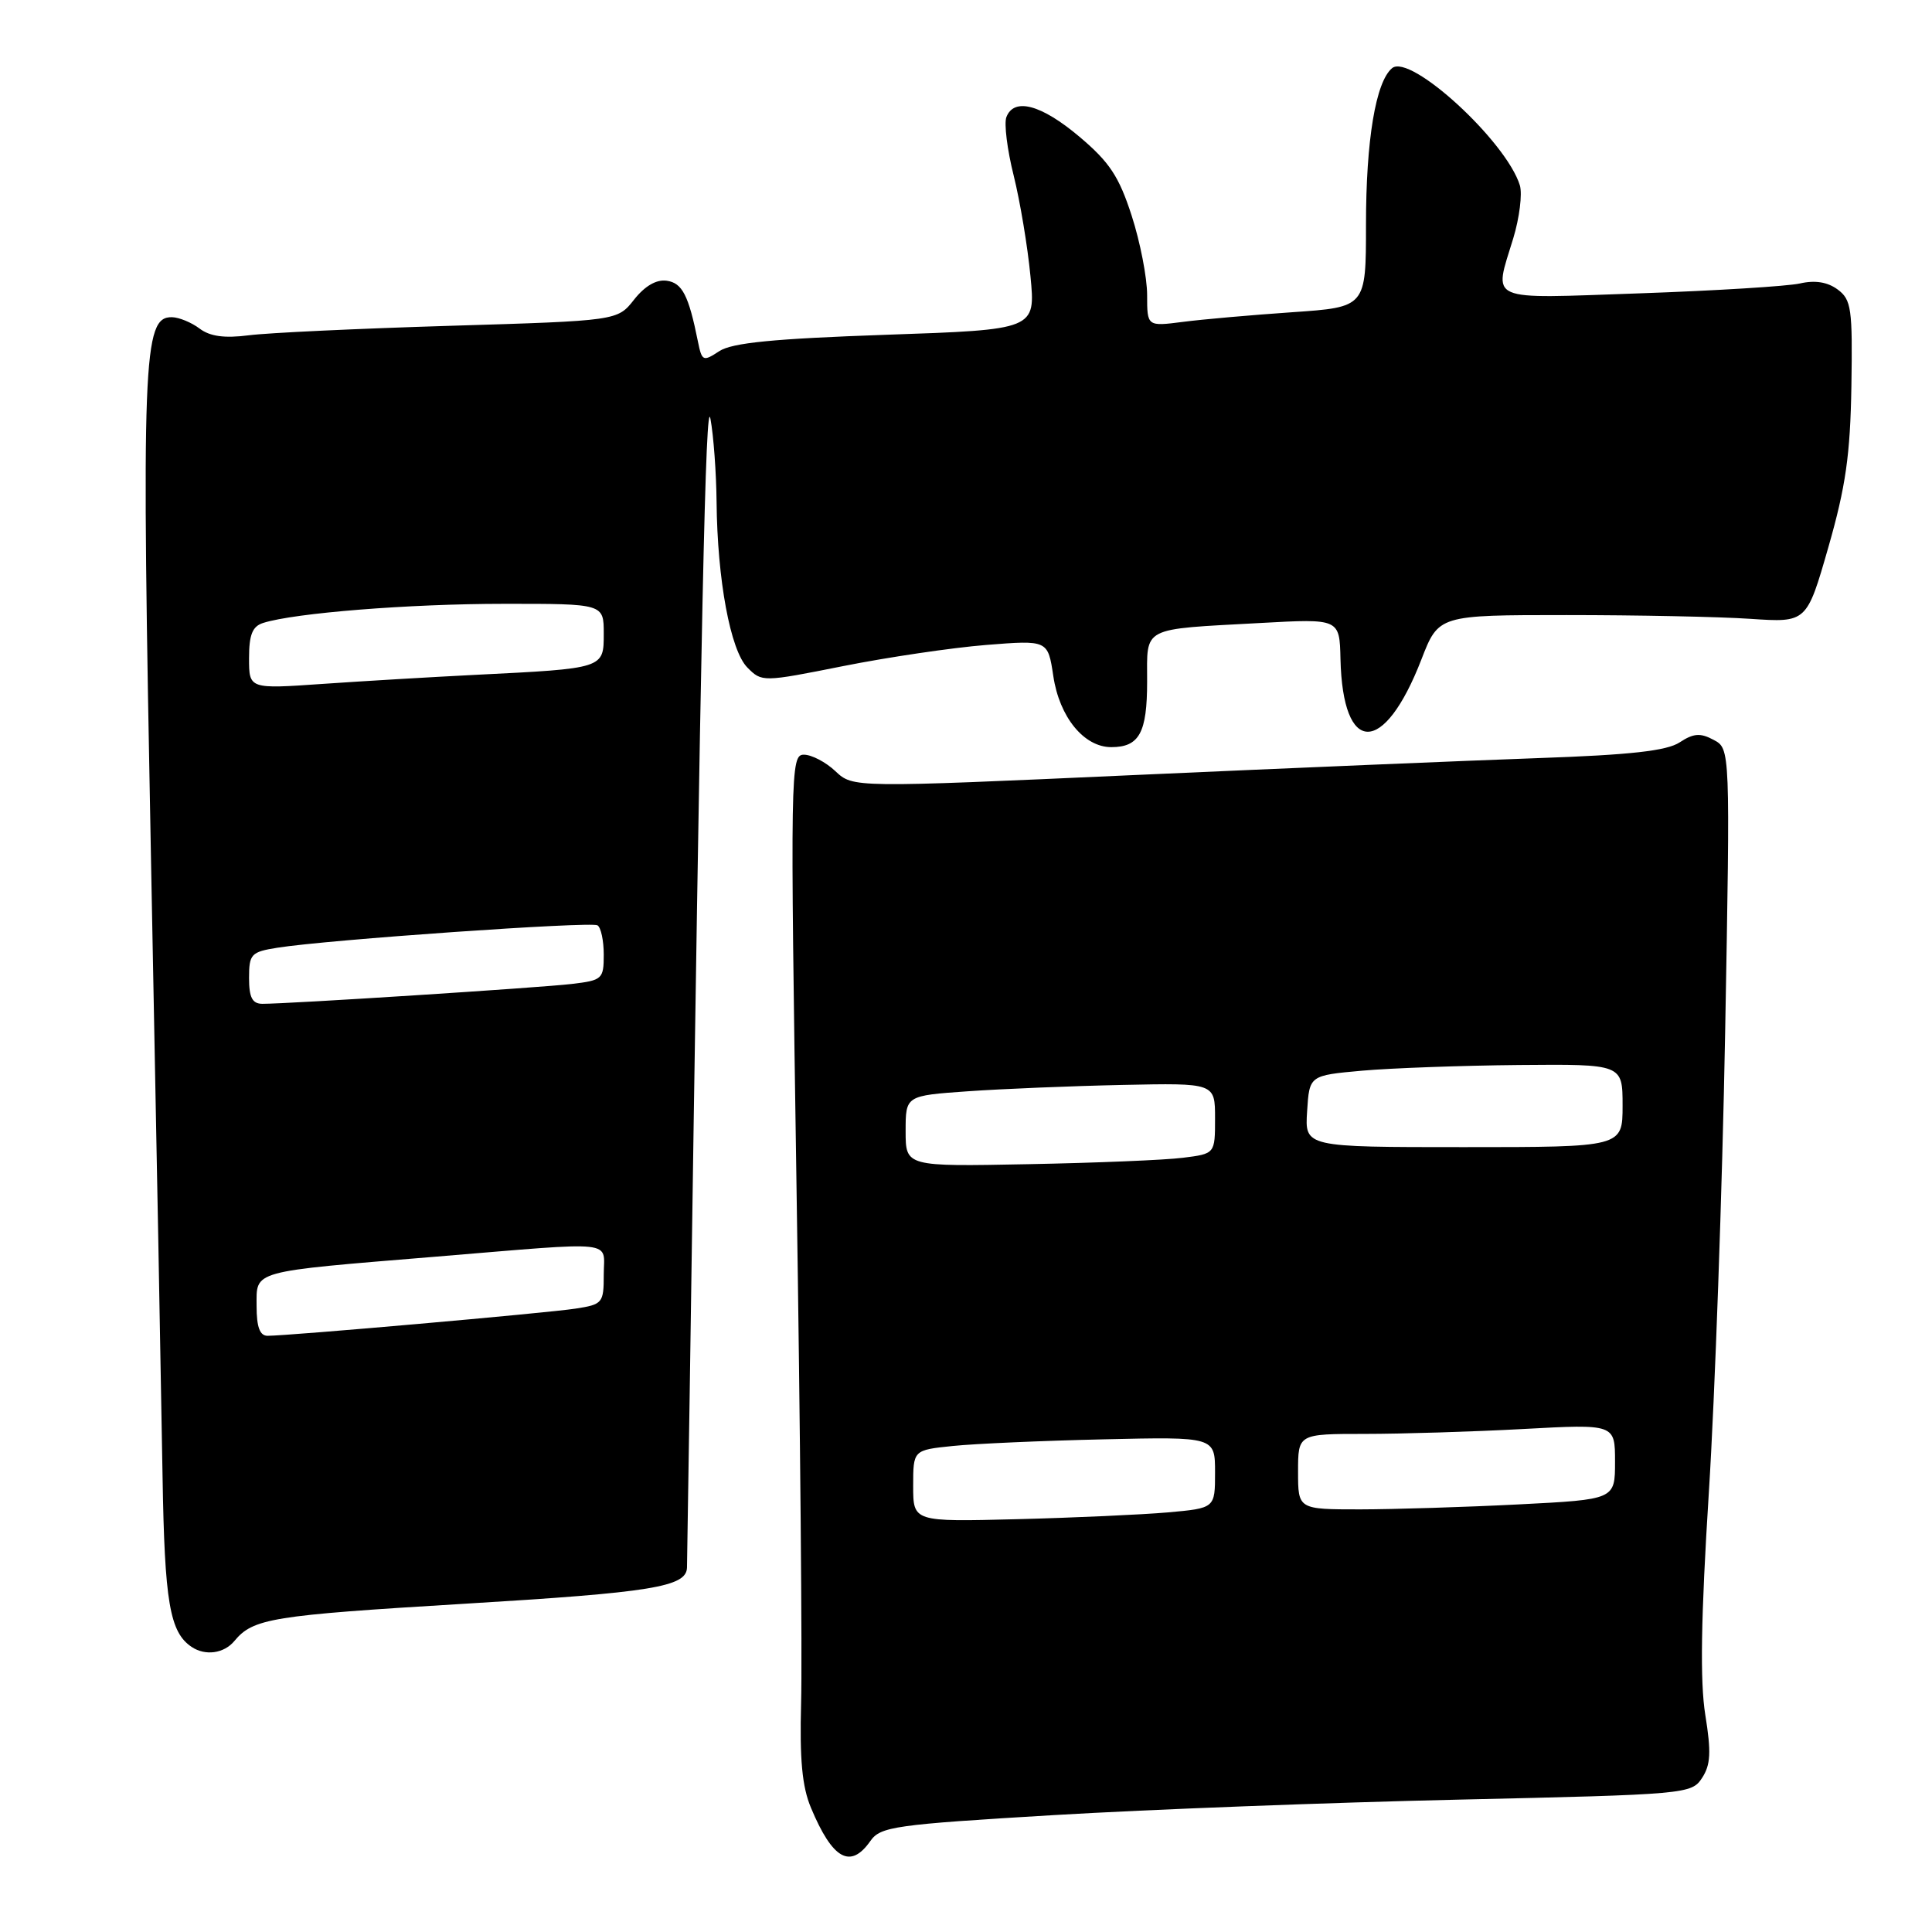 <?xml version="1.0" encoding="UTF-8" standalone="no"?>
<!DOCTYPE svg PUBLIC "-//W3C//DTD SVG 1.1//EN" "http://www.w3.org/Graphics/SVG/1.1/DTD/svg11.dtd" >
<svg xmlns="http://www.w3.org/2000/svg" xmlns:xlink="http://www.w3.org/1999/xlink" version="1.1" viewBox="0 0 256 256">
 <g >
 <path fill="currentColor"
d=" M 115.33 243.94 C 116.67 242.03 118.51 241.77 139.64 240.51 C 152.21 239.76 176.36 238.84 193.30 238.46 C 223.46 237.78 224.14 237.72 225.53 235.59 C 226.67 233.85 226.76 232.18 225.96 227.23 C 225.25 222.80 225.38 214.42 226.43 197.77 C 227.24 184.97 228.21 157.56 228.59 136.86 C 229.27 99.21 229.27 99.21 227.07 98.04 C 225.31 97.09 224.40 97.16 222.56 98.37 C 220.85 99.49 216.03 100.03 203.88 100.45 C 194.87 100.77 170.74 101.78 150.26 102.70 C 113.03 104.38 113.03 104.38 110.70 102.19 C 109.42 100.98 107.54 100.00 106.52 100.00 C 104.74 100.00 104.70 101.93 105.55 157.75 C 106.04 189.51 106.31 220.06 106.15 225.63 C 105.95 233.13 106.28 236.75 107.46 239.55 C 110.32 246.39 112.69 247.71 115.33 243.94 Z  M 31.05 217.45 C 33.54 214.44 35.97 214.05 61.48 212.51 C 86.42 211.01 90.96 210.27 91.03 207.71 C 91.05 207.05 91.21 196.60 91.39 184.50 C 92.88 81.26 93.50 52.05 94.14 55.50 C 94.55 57.70 94.91 62.65 94.95 66.50 C 95.05 76.84 96.78 86.18 99.03 88.45 C 100.95 90.39 101.05 90.39 111.73 88.26 C 117.65 87.08 126.18 85.82 130.67 85.46 C 138.85 84.81 138.85 84.81 139.57 89.59 C 140.38 95.02 143.63 99.00 147.25 99.00 C 150.96 99.00 152.00 97.10 152.00 90.32 C 152.00 82.95 151.09 83.42 167.00 82.55 C 177.50 81.97 177.50 81.97 177.62 87.32 C 177.92 100.14 183.38 100.18 188.34 87.39 C 190.62 81.50 190.62 81.50 207.56 81.50 C 216.88 81.50 227.85 81.72 231.95 82.00 C 239.40 82.50 239.40 82.50 242.27 72.50 C 244.57 64.47 245.17 60.27 245.32 51.17 C 245.48 40.89 245.32 39.71 243.50 38.36 C 242.16 37.37 240.51 37.10 238.50 37.56 C 236.85 37.93 227.29 38.52 217.25 38.87 C 196.69 39.58 197.92 40.12 200.52 31.56 C 201.34 28.85 201.73 25.70 201.39 24.56 C 199.60 18.73 186.87 7.04 184.46 9.03 C 182.29 10.84 181.00 18.56 181.00 29.80 C 181.00 40.70 181.00 40.70 171.25 41.37 C 165.89 41.74 159.36 42.31 156.75 42.65 C 152.00 43.26 152.00 43.26 152.00 39.09 C 152.00 36.79 151.08 32.06 149.95 28.57 C 148.27 23.38 147.02 21.48 143.02 18.11 C 137.97 13.85 134.36 12.89 133.35 15.52 C 133.03 16.36 133.46 19.85 134.32 23.27 C 135.17 26.70 136.17 32.69 136.54 36.59 C 137.23 43.68 137.23 43.68 117.40 44.36 C 102.47 44.88 97.01 45.42 95.31 46.53 C 93.16 47.94 93.01 47.87 92.48 45.26 C 91.25 39.13 90.40 37.49 88.35 37.20 C 86.98 37.00 85.45 37.89 84.02 39.70 C 81.82 42.50 81.82 42.50 59.66 43.17 C 47.47 43.54 35.45 44.10 32.95 44.43 C 29.74 44.84 27.83 44.58 26.45 43.54 C 25.38 42.73 23.73 42.05 22.79 42.03 C 18.93 41.96 18.72 47.34 20.02 114.50 C 20.71 149.70 21.39 186.22 21.54 195.65 C 21.81 212.30 22.49 216.29 25.40 218.23 C 27.21 219.44 29.67 219.10 31.05 217.45 Z  M 121.00 196.90 C 121.00 192.14 121.00 192.14 126.25 191.60 C 129.14 191.30 138.14 190.90 146.25 190.72 C 161.00 190.38 161.00 190.38 161.00 195.11 C 161.00 199.84 161.00 199.84 154.75 200.40 C 151.31 200.70 142.31 201.11 134.75 201.30 C 121.00 201.65 121.00 201.65 121.00 196.90 Z  M 172.00 195.00 C 172.00 190.00 172.00 190.00 180.84 190.00 C 185.71 190.00 195.16 189.71 201.84 189.35 C 214.00 188.69 214.00 188.69 214.00 193.69 C 214.00 198.69 214.00 198.69 201.25 199.34 C 194.24 199.70 184.79 199.99 180.25 200.00 C 172.00 200.00 172.00 200.00 172.00 195.00 Z  M 120.00 149.88 C 120.00 145.18 120.00 145.18 128.25 144.60 C 132.79 144.28 142.01 143.90 148.75 143.76 C 161.00 143.50 161.00 143.50 161.00 148.19 C 161.00 152.88 161.00 152.88 156.75 153.41 C 154.41 153.71 145.19 154.09 136.25 154.26 C 120.00 154.58 120.00 154.58 120.00 149.88 Z  M 173.20 147.25 C 173.50 142.50 173.50 142.50 180.50 141.87 C 184.35 141.53 193.69 141.19 201.25 141.12 C 215.00 141.00 215.00 141.00 215.00 146.50 C 215.00 152.00 215.00 152.00 193.95 152.00 C 172.89 152.00 172.89 152.00 173.20 147.25 Z  M 34.00 173.08 C 34.00 168.29 33.03 168.55 57.81 166.51 C 82.17 164.50 80.00 164.27 80.00 168.91 C 80.00 172.66 79.85 172.85 76.25 173.40 C 72.54 173.98 38.25 177.00 35.45 177.00 C 34.43 177.00 34.00 175.84 34.00 173.08 Z  M 33.00 129.59 C 33.00 126.42 33.27 126.13 36.75 125.58 C 43.35 124.52 78.31 122.08 79.17 122.61 C 79.63 122.89 80.00 124.64 80.00 126.50 C 80.00 129.73 79.81 129.90 75.75 130.38 C 71.50 130.88 38.06 133.03 34.75 133.01 C 33.43 133.00 33.00 132.17 33.00 129.59 Z  M 33.00 87.22 C 33.00 84.10 33.44 82.99 34.88 82.54 C 39.03 81.22 54.22 80.01 66.75 80.01 C 80.00 80.00 80.00 80.00 80.00 83.95 C 80.00 88.60 80.08 88.57 63.00 89.42 C 57.22 89.71 48.11 90.25 42.75 90.62 C 33.00 91.30 33.00 91.30 33.00 87.22 Z "/>
</g>
</svg>